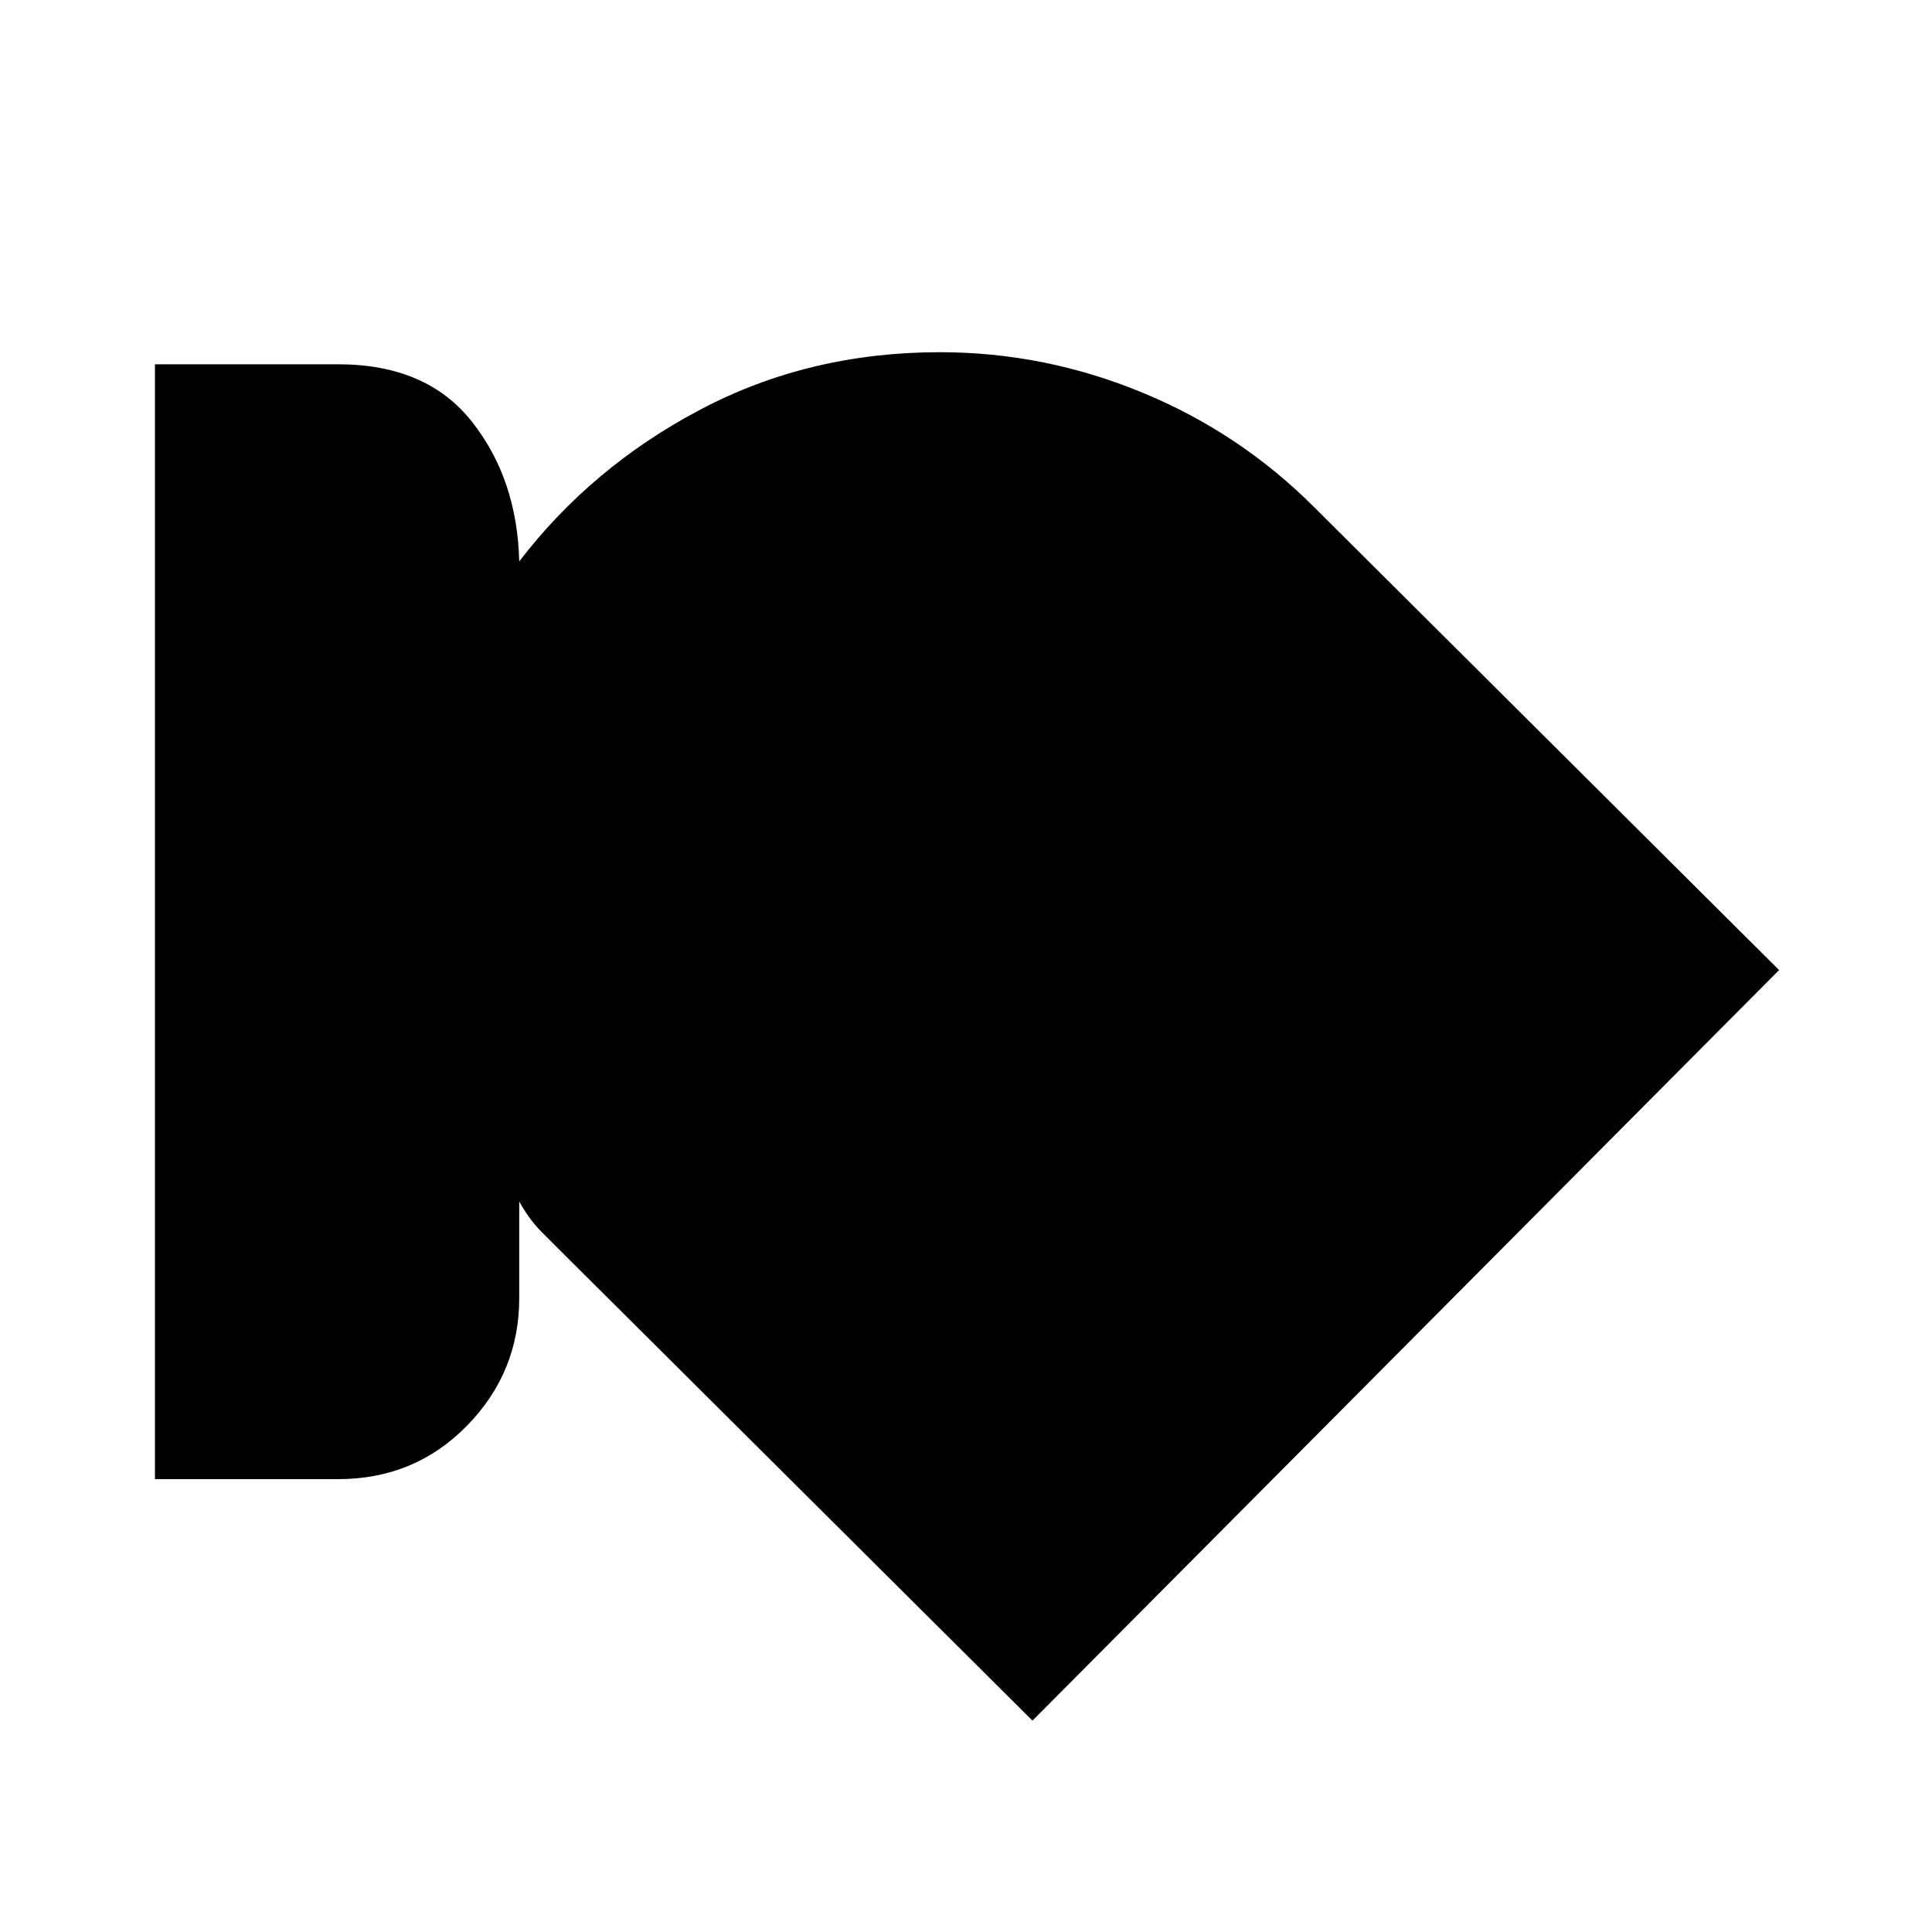 <svg xmlns="http://www.w3.org/2000/svg" height="20" width="20"><path d="M3.5 15.312H1.604V3.771H3.5q.917 0 1.385.594.469.593.49 1.447.75-.979 1.875-1.572 1.125-.594 2.479-.594 1.083 0 2.094.417 1.01.416 1.781 1.187l4.813 4.792-7.729 7.77L5.854 13l-.25-.25q-.125-.125-.229-.312v1q0 .77-.542 1.322-.541.552-1.333.552Z"/></svg>
